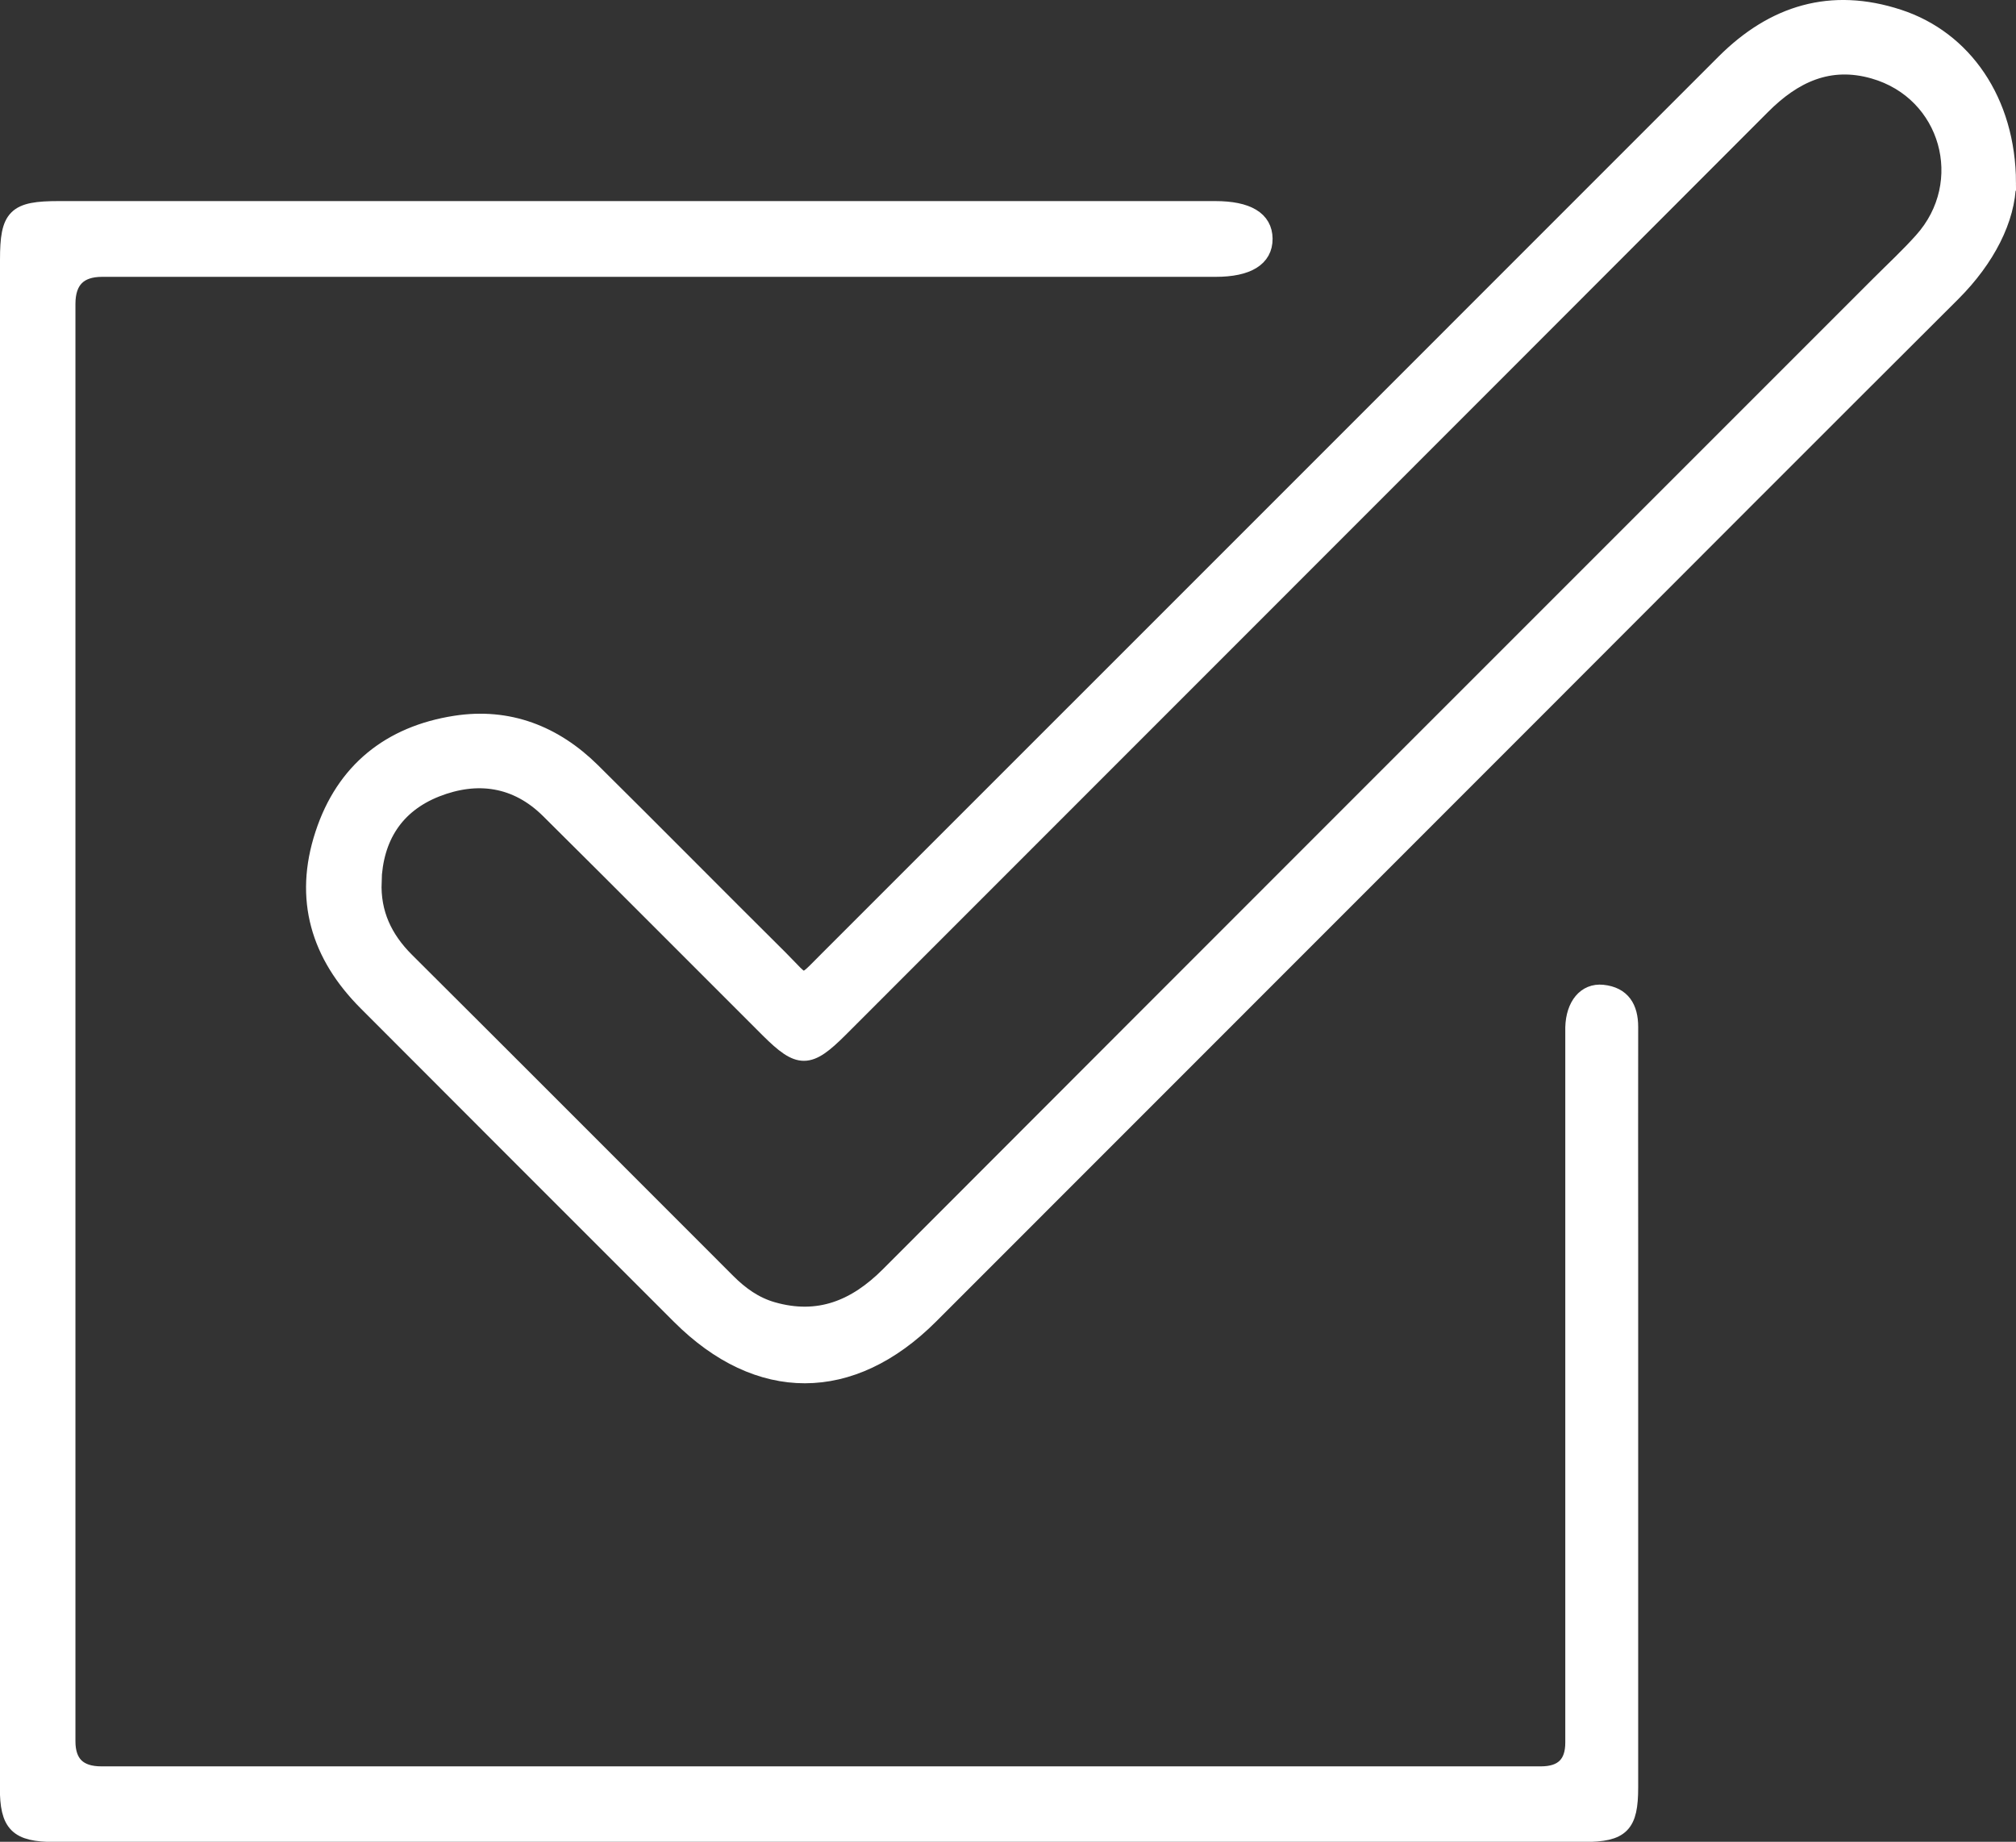 <?xml version="1.0" encoding="UTF-8"?><svg xmlns="http://www.w3.org/2000/svg" viewBox="0 0 126.94 115.96"><rect x="0" y="0" width="126.94" height="115.96" fill="#333333" stroke="none"/><defs><style>.d{fill:#fff;stroke:#fff;stroke-miterlimit:10;}</style></defs><g id="a"/><g id="b"><g id="c"><g><path class="d" d="M.5,64.23c0-15.96,0-31.92,0-47.87,0-2.75,.45-3.2,3.21-3.2,24.27,0,48.54,0,72.8,0,2.05,0,3.11,.64,3.12,1.87,.01,1.24-1.06,1.9-3.09,1.9-23.37,0-46.74,0-70.11,0q-2.17,0-2.18,2.19c0,30.17,0,60.34,0,90.51q0,2.08,2.13,2.08c30.22,0,60.43,0,90.65,0q2.03,0,2.03-1.99c0-14.64,0-29.27,0-43.91,0-.38,0-.76,0-1.13,.04-1.39,.77-2.29,1.85-2.18,1.25,.13,1.74,.94,1.74,2.16-.01,4.58,0,9.16,0,13.74,0,11.38,0,22.76,0,34.14,0,2.37-.53,2.93-2.91,2.93-32.1,0-64.21,0-96.31,0-2.36,0-2.94-.6-2.94-2.93,0-16.1,0-32.2,0-48.3Z"/><path class="d" d="M126.44,11.51c-.03,2.27-1.31,4.79-3.48,6.96-8.79,8.76-17.56,17.55-26.33,26.33-12.68,12.68-25.36,25.37-38.04,38.05-4.98,4.98-10.83,4.99-15.8,.02-6.58-6.57-13.15-13.15-19.72-19.73-3-3-4.07-6.54-2.73-10.62,1.31-4.01,4.22-6.32,8.33-6.96,3.34-.52,6.24,.61,8.63,2.97,3.96,3.92,7.87,7.88,11.82,11.8,1.68,1.67,1.24,1.78,2.98,.05C70.92,41.57,89.74,22.74,108.56,3.92c3.11-3.11,6.75-4.22,10.99-2.83,4.11,1.34,6.87,5.26,6.89,10.42ZM23.53,55.51c-.08,1.98,.67,3.57,2.05,4.95,6.76,6.73,13.49,13.48,20.23,20.22,.82,.82,1.72,1.47,2.84,1.79,2.9,.83,5.22-.13,7.29-2.2,20.78-20.81,41.58-41.6,62.38-62.4,.9-.9,1.84-1.77,2.69-2.72,3.29-3.65,1.69-9.34-3.03-10.69-2.8-.8-5.03,.25-7.01,2.24-19.35,19.38-38.71,38.73-58.07,58.1-1.98,1.98-2.57,1.98-4.53,.03-4.61-4.6-9.2-9.22-13.83-13.81-2.03-2.01-4.5-2.35-7.07-1.34-2.57,1.02-3.85,3.06-3.95,5.83Z"/></g></g></g></svg>